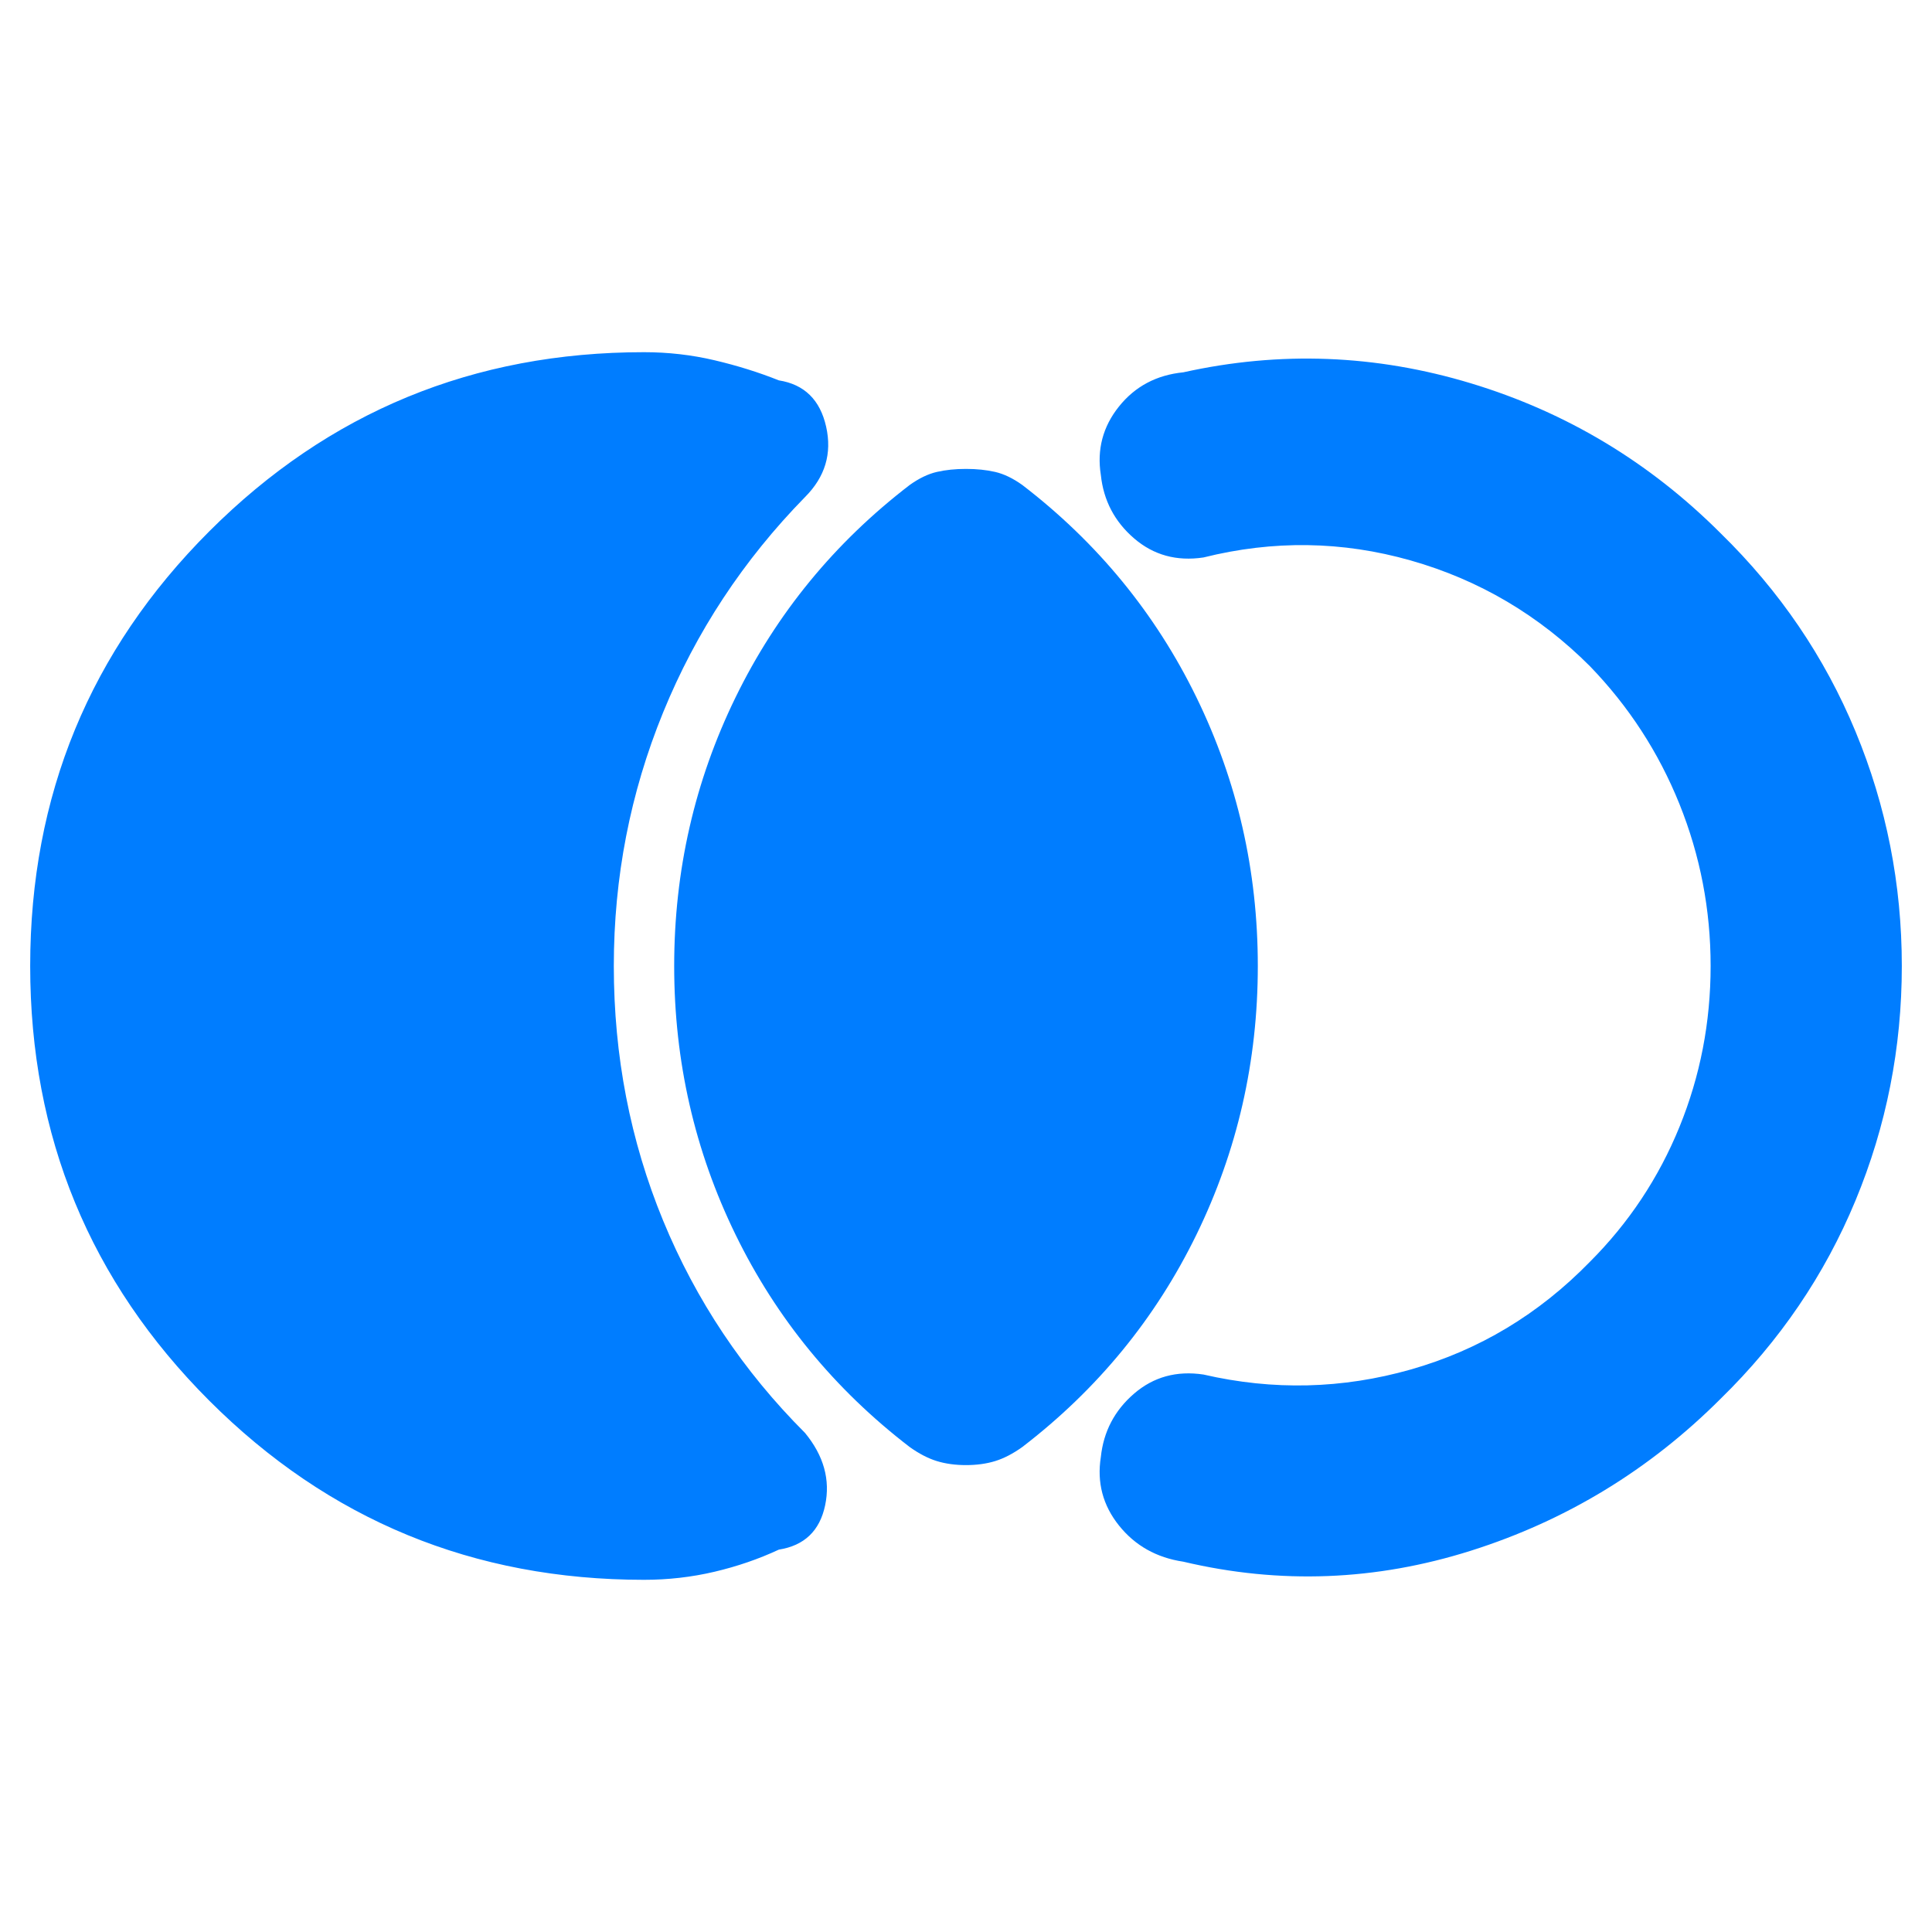 <svg xmlns="http://www.w3.org/2000/svg" height="48" viewBox="0 -960 960 960" width="48"><path fill="rgb(0, 125, 255)" d="M15-480q0-127 89-216t216-89q18 0 35 4t32 10q19 3 23.5 23T400-713q-46 47-70.5 107T305-480q0 67 24.5 126.5T400-248q14 17 10 36t-23 22q-15 7-32 11t-35 4q-127 0-216-89T15-480Zm465 248q-8 0-14.5-2t-13.5-7q-56-43-86.5-105.5T335-480q0-71 30.5-133.5T452-719q7-5 13.5-6.5T480-727q8 0 14.5 1.5T508-719q56 43 86.5 105.5T625-480q0 71-30.5 133.5T508-241q-7 5-13.5 7t-14.5 2Zm465-248q0 61-23 116.5T855-265q-53 53-124 75.5T588-184q-20-3-32-18t-9-34q2-19 16.5-31.5T598-277q52 12 103-2.5t89-53.5q29-29 44.5-67t15.5-80q0-42-15.5-80.5T790-629q-38-38-89-52.5T598-683q-20 3-34.5-9.5T547-724q-3-19 9-34t32-17q72-16 143 5.5T855-695q44 43 67 98.5T945-480Z"/></svg>